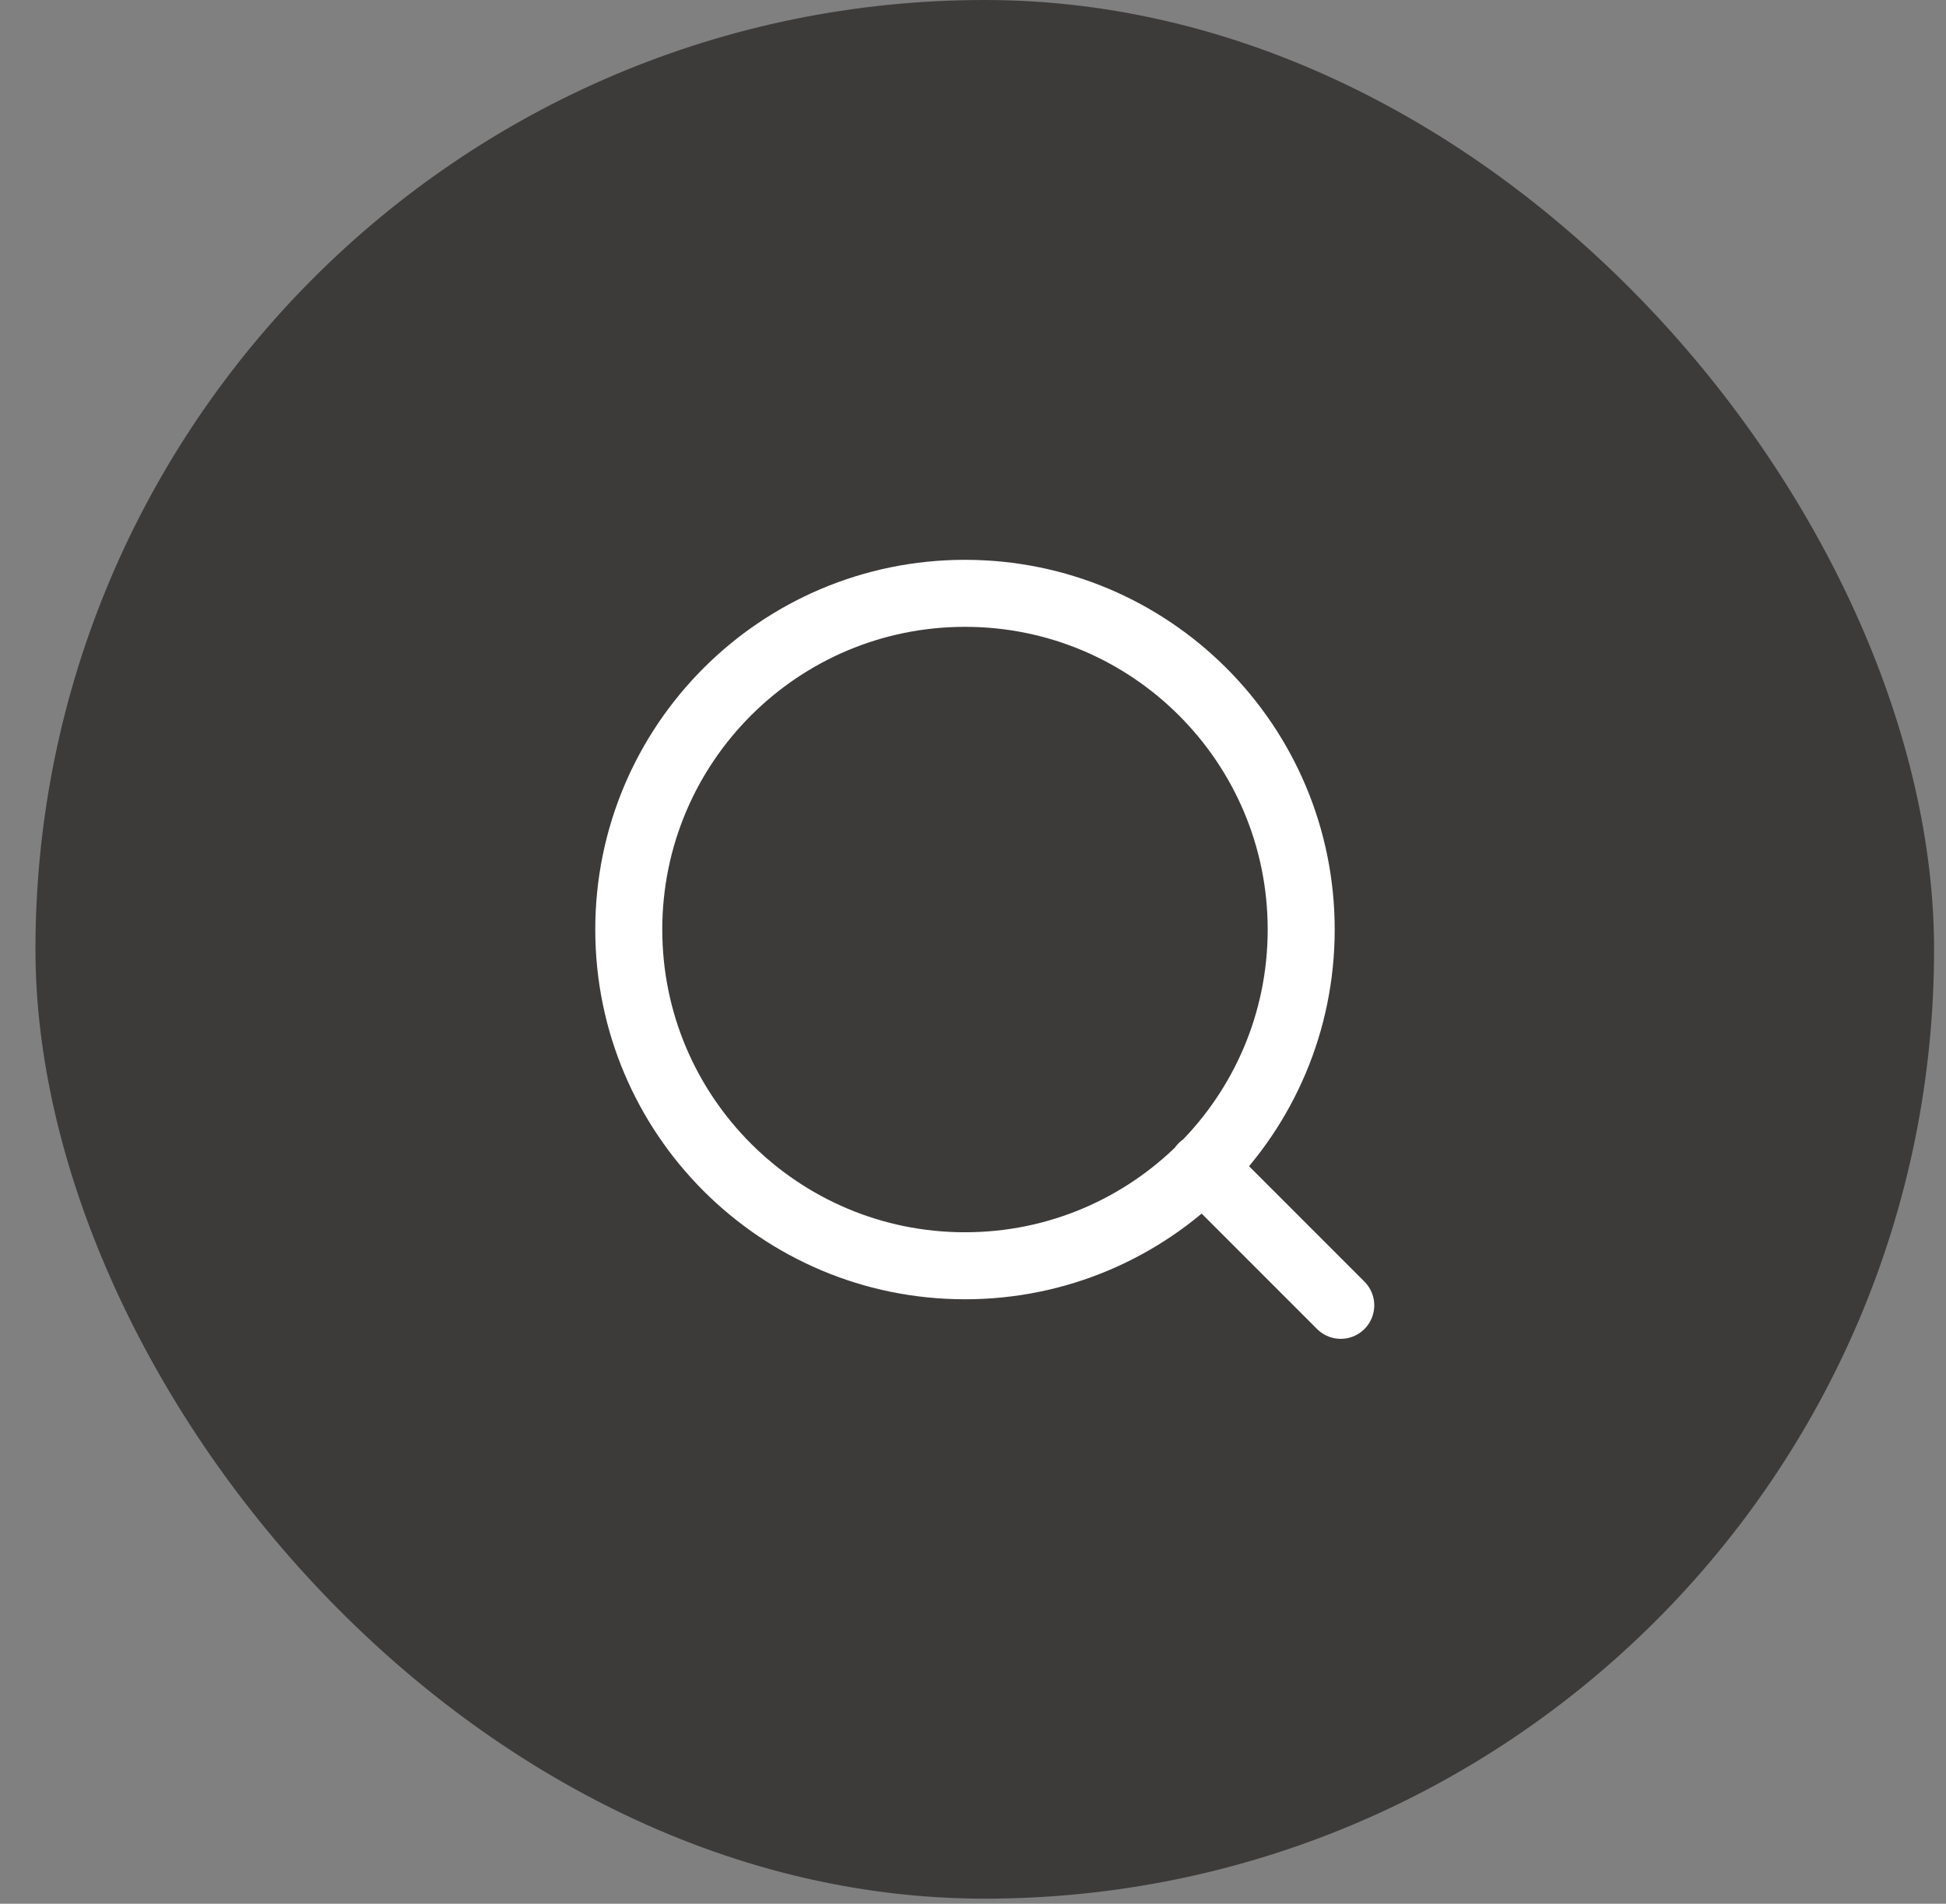 <svg width="46" height="45" viewBox="0 0 46 45" fill="none" xmlns="http://www.w3.org/2000/svg">
<rect x="0" y="0" width="46" height="45" fill="#808080" stroke="none"/>
<rect x="0.838" width="44.88" height="44.88" rx="22.44" fill="#3D3A3A"/>
<path d="M31.693 30.855L28.421 27.582M30.758 21.972C30.758 26.362 27.2 29.92 22.811 29.92C18.422 29.92 14.863 26.362 14.863 21.972C14.863 17.583 18.422 14.025 22.811 14.025C27.2 14.025 30.758 17.583 30.758 21.972Z" stroke="white" stroke-width="1.584" stroke-linecap="round" stroke-linejoin="round"/>
</svg>
